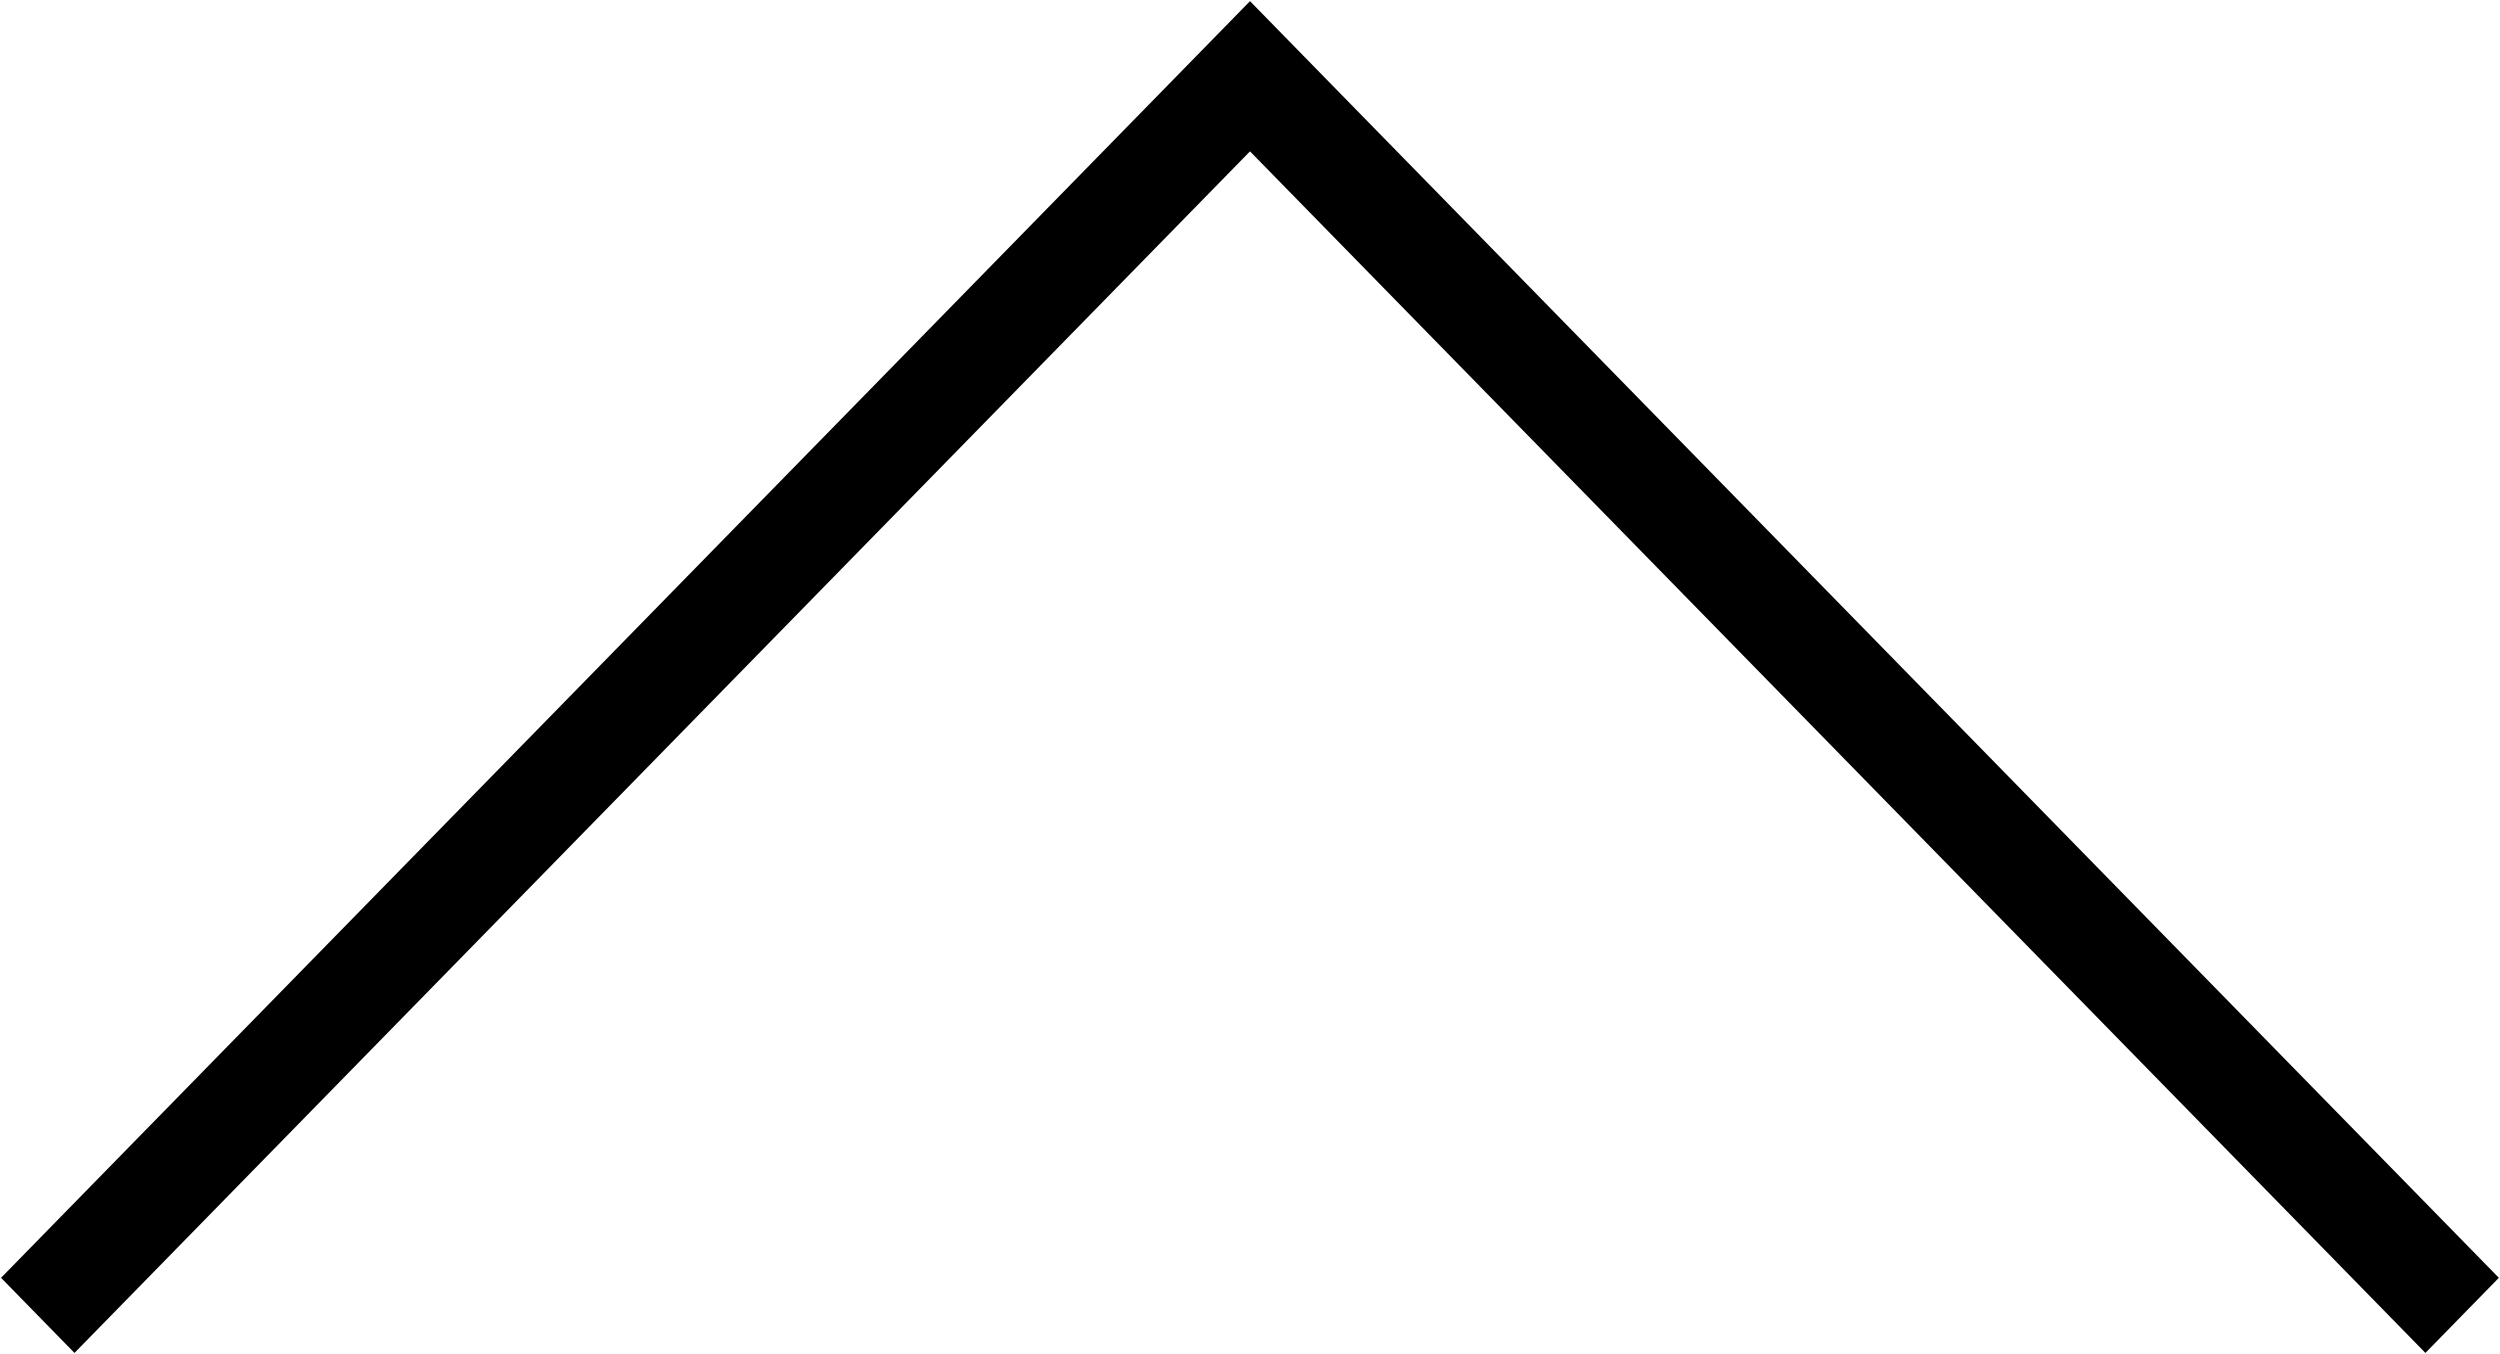 <svg 
xmlns="http://www.w3.org/2000/svg"
xmlns:xlink="http://www.w3.org/1999/xlink"
width="24px" height="13px">
<path fill-rule="evenodd"  fill="#000"
d="M12.000,1.453 L23.284,12.988 L23.989,12.267 L12.705,0.732 L12.000,0.011 L11.295,0.732 L0.010,12.267 L0.715,12.988 L12.000,1.453 Z"/>
</svg>